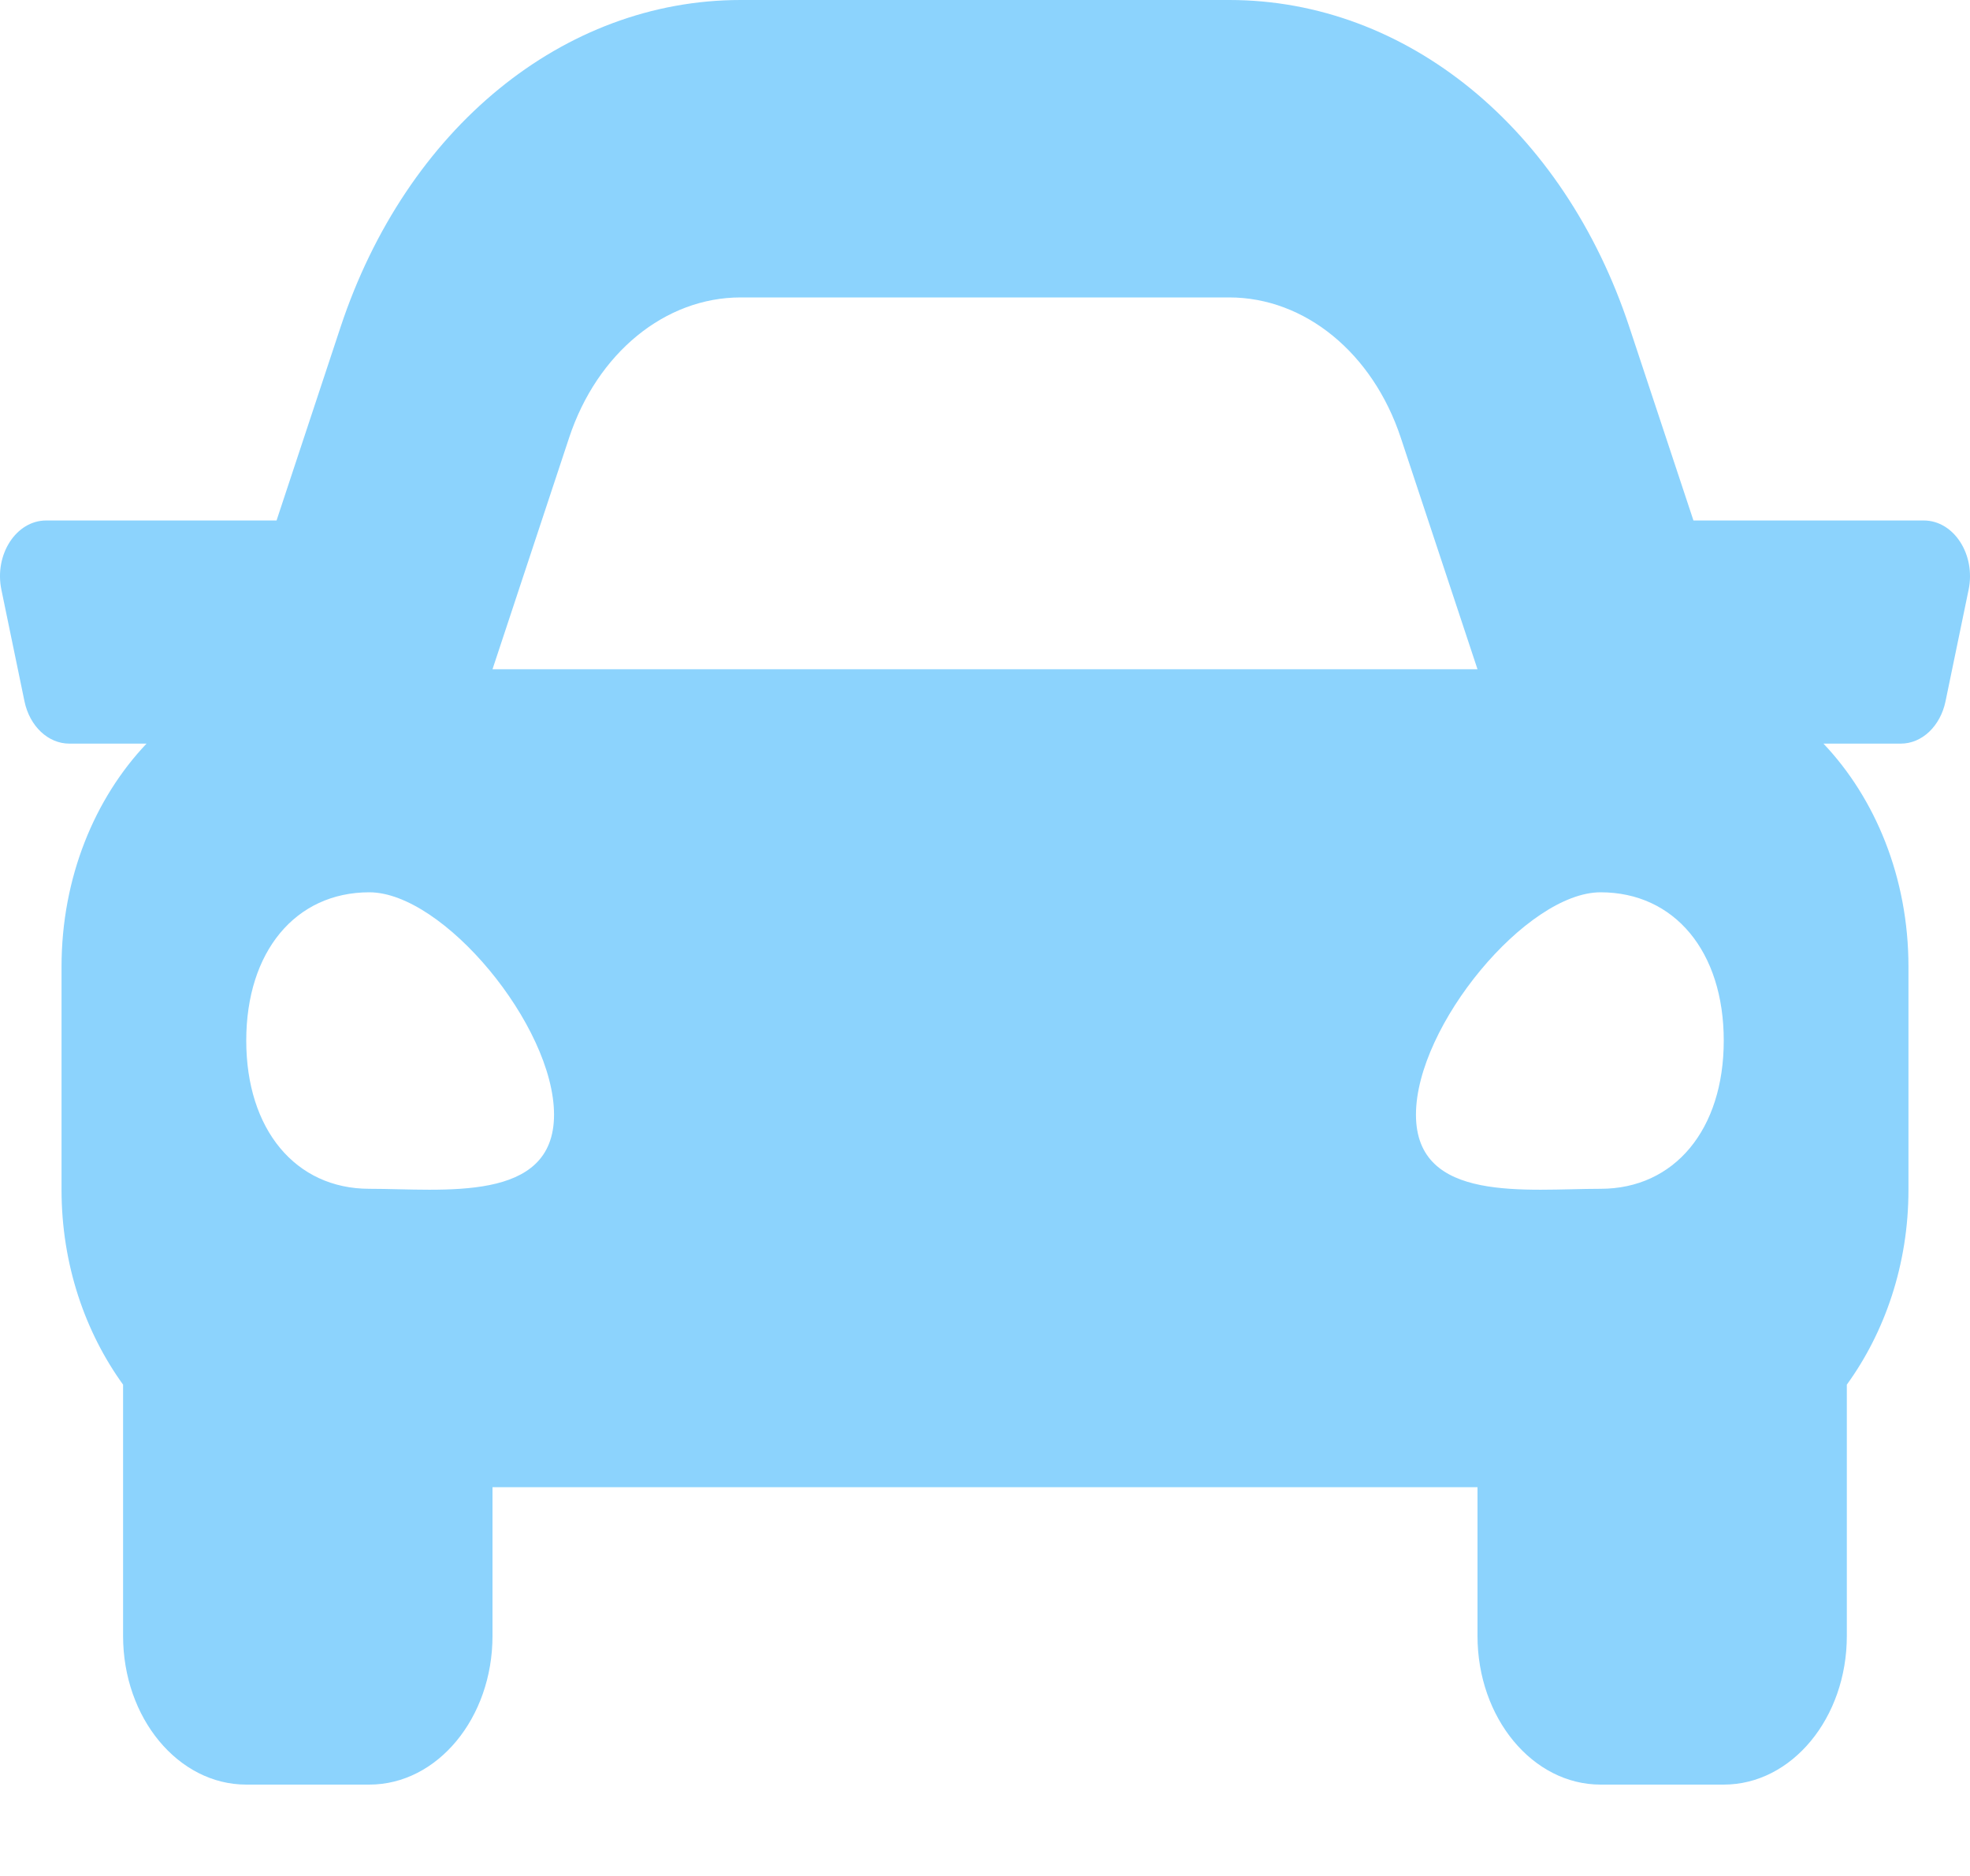 <svg width="21" height="20" viewBox="0 0 21 20" fill="none" xmlns="http://www.w3.org/2000/svg">
    <path d="M20.507 5.549H18.052L17.369 3.488C16.668 1.369 14.994 0 13.104 0H7.895C6.006 0 4.332 1.369 3.63 3.488L2.948 5.549H0.492C0.172 5.549 -0.063 5.913 0.015 6.288L0.261 7.477C0.316 7.742 0.513 7.928 0.739 7.928H1.562C1.011 8.509 0.656 9.354 0.656 10.306V12.684C0.656 13.483 0.909 14.204 1.312 14.762V17.441C1.312 18.316 1.9 19.026 2.625 19.026H3.937C4.662 19.026 5.25 18.316 5.25 17.441V15.855H15.75V17.441C15.75 18.316 16.338 19.026 17.062 19.026H18.375C19.1 19.026 19.687 18.316 19.687 17.441V14.762C20.091 14.204 20.344 13.483 20.344 12.684V10.306C20.344 9.354 19.989 8.509 19.438 7.928H20.262C20.488 7.928 20.684 7.742 20.739 7.477L20.985 6.288C21.063 5.913 20.828 5.549 20.507 5.549ZM6.067 4.666C6.366 3.763 7.09 3.171 7.895 3.171H13.104C13.909 3.171 14.633 3.763 14.932 4.666L15.75 7.135H5.25L6.067 4.666ZM3.937 12.674C3.15 12.674 2.625 12.042 2.625 11.094C2.625 10.145 3.15 9.513 3.937 9.513C4.725 9.513 5.906 10.936 5.906 11.884C5.906 12.832 4.725 12.674 3.937 12.674ZM17.062 12.674C16.275 12.674 15.094 12.832 15.094 11.884C15.094 10.936 16.275 9.513 17.062 9.513C17.85 9.513 18.375 10.145 18.375 11.094C18.375 12.042 17.85 12.674 17.062 12.674Z"
          fill="#8CD3FD"/>
</svg>
